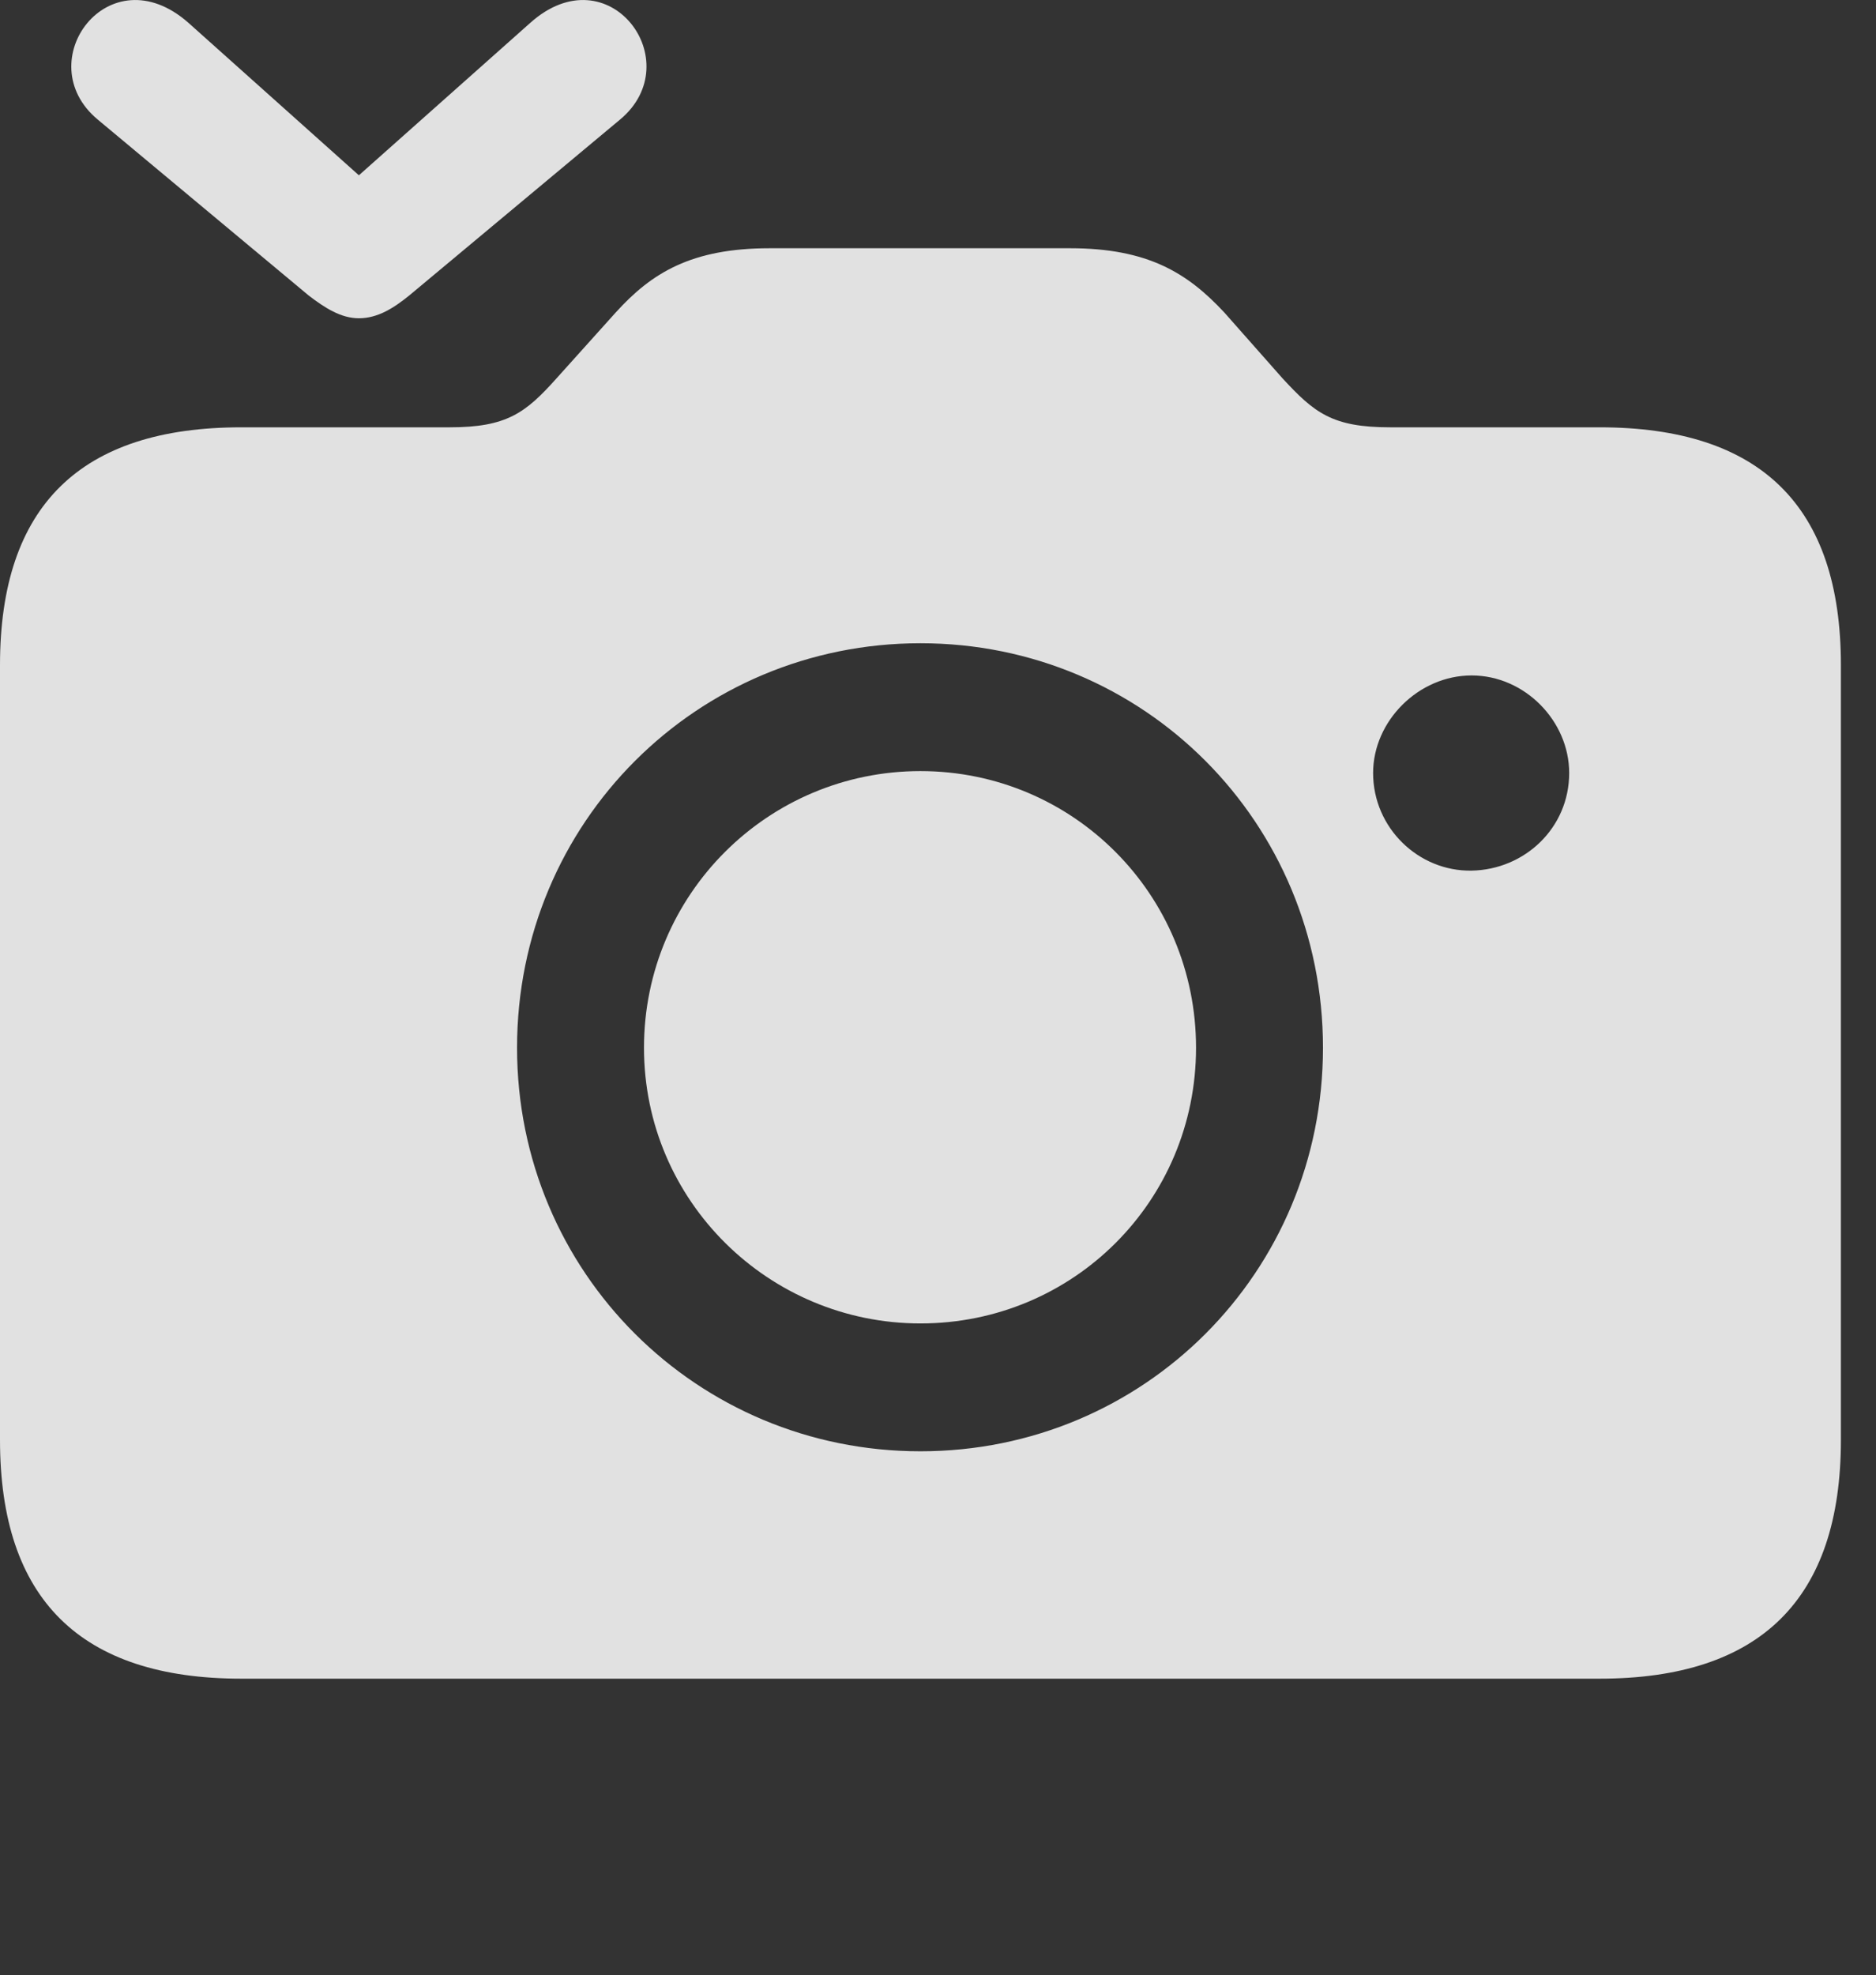 <?xml version="1.0" encoding="UTF-8"?>
<!--Generator: Apple Native CoreSVG 232.5-->
<!DOCTYPE svg
PUBLIC "-//W3C//DTD SVG 1.1//EN"
       "http://www.w3.org/Graphics/SVG/1.1/DTD/svg11.dtd">
<svg version="1.1" xmlns="http://www.w3.org/2000/svg" xmlns:xlink="http://www.w3.org/1999/xlink" width="19.346" height="20.362">
 <rect width="100%" height="100%" fill="#333333" stroke="none"/>
 <g>
  <rect height="20.362" opacity="0" width="19.346" x="0" y="0"/>
  <path d="M2.49 17.305L16.494 17.305C18.154 17.305 18.984 16.485 18.984 14.844L18.984 6.856C18.984 5.215 18.154 4.405 16.494 4.405L14.336 4.405C13.74 4.405 13.555 4.258 13.223 3.897L12.627 3.223C12.246 2.813 11.836 2.559 11.035 2.559L7.939 2.559C7.129 2.559 6.719 2.813 6.348 3.223L5.742 3.897C5.42 4.258 5.225 4.405 4.639 4.405L2.49 4.405C0.83 4.405 0 5.215 0 6.856L0 14.844C0 16.485 0.83 17.305 2.49 17.305ZM9.492 14.961C7.188 14.961 5.332 13.116 5.332 10.801C5.332 8.477 7.188 6.631 9.492 6.631C11.797 6.631 13.643 8.477 13.643 10.801C13.643 13.116 11.797 14.961 9.492 14.961ZM9.492 13.643C11.065 13.643 12.334 12.383 12.334 10.801C12.334 9.219 11.065 7.949 9.492 7.949C7.92 7.949 6.641 9.219 6.641 10.801C6.641 12.383 7.93 13.643 9.492 13.643ZM14.16 7.969C14.16 7.432 14.629 6.963 15.176 6.963C15.723 6.963 16.182 7.432 16.182 7.969C16.182 8.535 15.723 8.965 15.176 8.975C14.629 8.985 14.16 8.535 14.16 7.969Z" fill="#ffffff" fill-opacity="0.85"/>
  <path d="M1.006 1.231L3.184 3.047C3.35 3.174 3.516 3.281 3.701 3.281C3.896 3.281 4.062 3.174 4.219 3.047L6.396 1.231C7.109 0.635 6.279-0.488 5.469 0.235L3.701 1.807L1.943 0.235C1.123-0.488 0.293 0.635 1.006 1.231Z" fill="#ffffff" fill-opacity="0.85"/>
 </g>
</svg>
